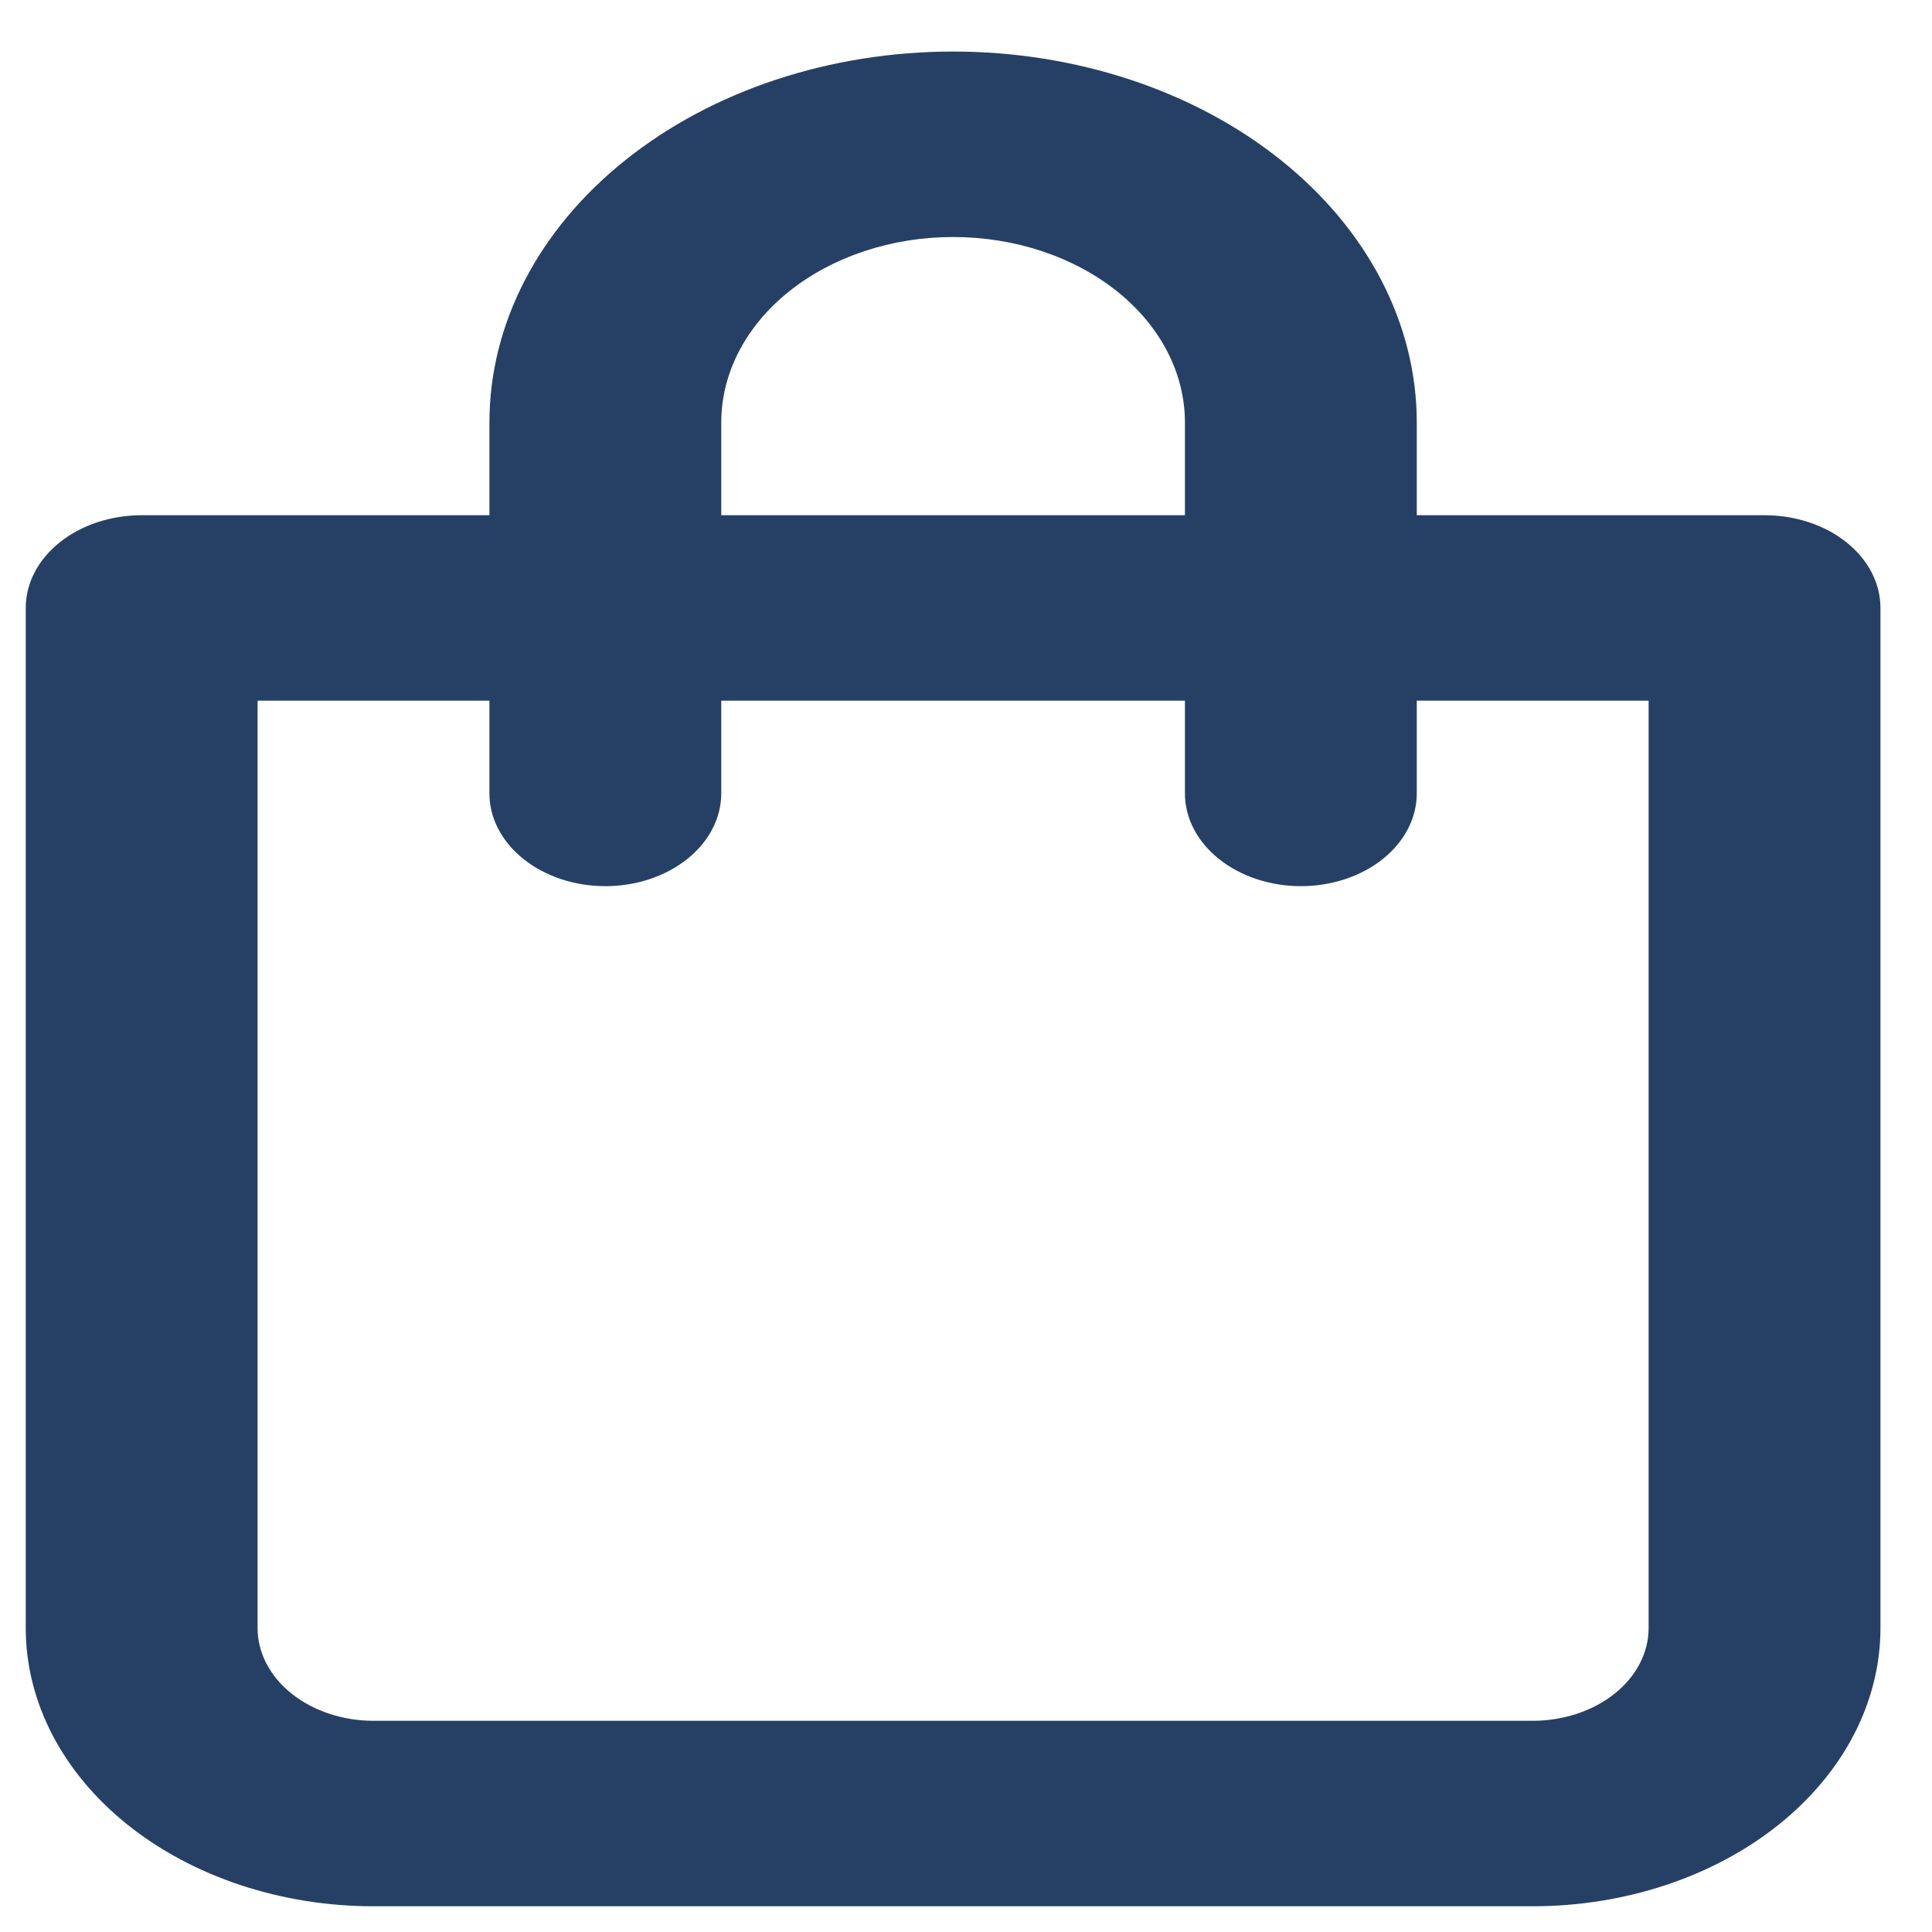 <svg width="25" height="25" viewBox="0 0 25 25" fill="none" xmlns="http://www.w3.org/2000/svg">
<path d="M22.833 6.667H18.333V5.467C18.333 4.194 17.701 2.973 16.576 2.073C15.451 1.172 13.925 0.667 12.333 0.667C10.742 0.667 9.216 1.172 8.091 2.073C6.965 2.973 6.333 4.194 6.333 5.467V6.667H1.833C1.435 6.667 1.054 6.793 0.773 7.018C0.491 7.243 0.333 7.548 0.333 7.867L0.333 21.067C0.333 22.021 0.807 22.937 1.651 23.612C2.495 24.287 3.64 24.667 4.833 24.667H19.833C21.027 24.667 22.171 24.287 23.015 23.612C23.859 22.937 24.333 22.021 24.333 21.067V7.867C24.333 7.548 24.175 7.243 23.894 7.018C23.613 6.793 23.231 6.667 22.833 6.667ZM9.333 5.467C9.333 4.83 9.649 4.22 10.212 3.77C10.775 3.32 11.538 3.067 12.333 3.067C13.129 3.067 13.892 3.32 14.455 3.77C15.017 4.22 15.333 4.83 15.333 5.467V6.667H9.333V5.467ZM21.333 21.067C21.333 21.385 21.175 21.69 20.894 21.915C20.613 22.14 20.231 22.267 19.833 22.267H4.833C4.435 22.267 4.054 22.14 3.773 21.915C3.491 21.69 3.333 21.385 3.333 21.067L3.333 9.067H6.333V10.267C6.333 10.585 6.491 10.89 6.773 11.115C7.054 11.34 7.435 11.467 7.833 11.467C8.231 11.467 8.613 11.34 8.894 11.115C9.175 10.89 9.333 10.585 9.333 10.267V9.067H15.333V10.267C15.333 10.585 15.491 10.89 15.773 11.115C16.054 11.34 16.436 11.467 16.833 11.467C17.231 11.467 17.613 11.34 17.894 11.115C18.175 10.89 18.333 10.585 18.333 10.267V9.067H21.333V21.067Z" fill="#264065"/>
</svg>
